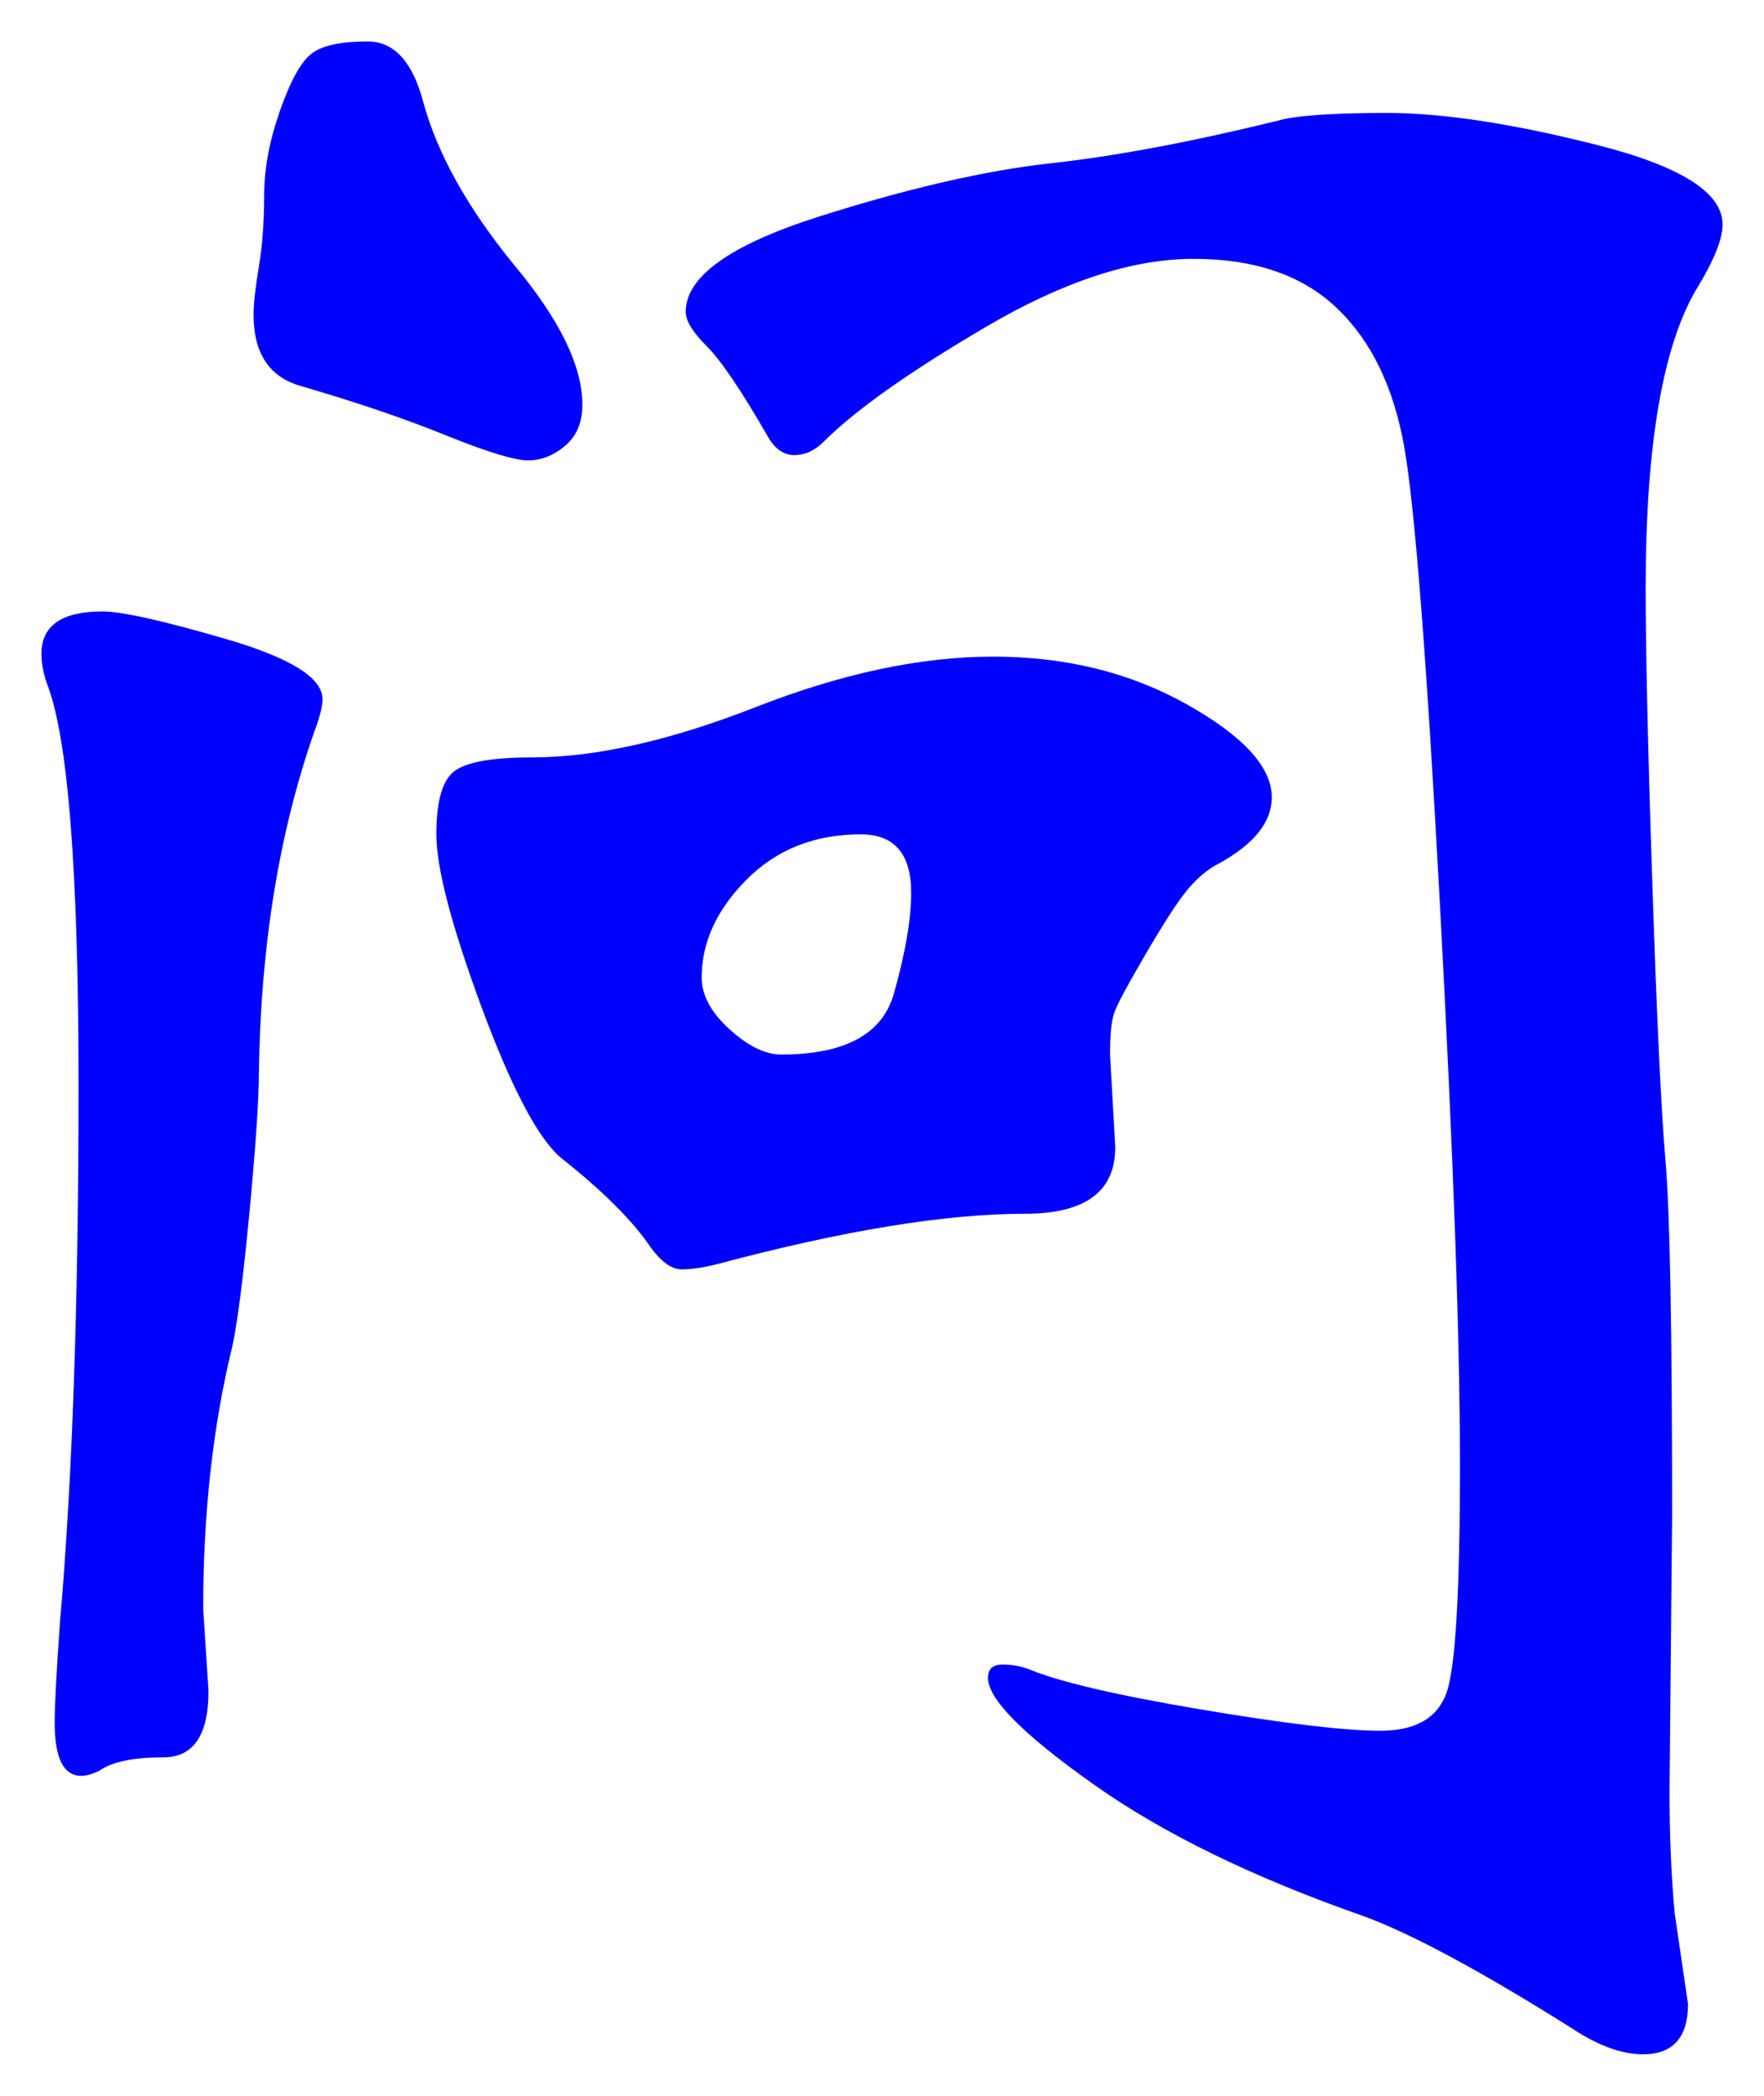 <svg xmlns="http://www.w3.org/2000/svg" xmlns:xlink="http://www.w3.org/1999/xlink" version="1.1" id="图层_1" x="0px" y="0px" width="21.288" height="25.287" viewBox="3.459 3.391 21.288 25.287" enable-background="new 0 0 30 30" xml:space="preserve">
<g>
	<path fill="#0000FF" d="M7.351,11.827c0,0.085-0.031,0.213-0.096,0.384c-0.427,1.216-0.651,2.592-0.672,4.127   c0,0.32-0.038,0.875-0.112,1.664c-0.075,0.79-0.144,1.334-0.208,1.633c-0.235,0.96-0.352,2.016-0.352,3.168l0.064,0.992   c0,0.533-0.182,0.8-0.544,0.8c-0.363,0-0.619,0.053-0.768,0.159c-0.085,0.043-0.16,0.064-0.224,0.064   c-0.213,0-0.32-0.213-0.32-0.64c0-0.214,0.021-0.618,0.064-1.216c0.149-1.707,0.224-3.861,0.224-6.465   c0-2.602-0.128-4.224-0.384-4.864c-0.043-0.128-0.064-0.245-0.064-0.352c0-0.341,0.245-0.512,0.736-0.512   c0.235,0,0.736,0.112,1.504,0.336C6.967,11.331,7.351,11.57,7.351,11.827z M10.487,8.274c0,0.213-0.069,0.379-0.208,0.496   c-0.14,0.118-0.288,0.176-0.448,0.176S9.34,8.846,8.839,8.643C8.338,8.44,7.756,8.243,7.095,8.05   C6.711,7.944,6.519,7.656,6.519,7.187c0-0.128,0.021-0.32,0.064-0.576c0.042-0.256,0.064-0.544,0.064-0.864   s0.064-0.661,0.192-1.024S7.095,4.13,7.223,4.035c0.128-0.096,0.353-0.144,0.672-0.144c0.32,0,0.545,0.246,0.673,0.736   c0.17,0.619,0.532,1.27,1.088,1.952C10.21,7.24,10.487,7.806,10.487,8.274z M18.807,13.011c0,0.299-0.213,0.565-0.64,0.8   c-0.128,0.064-0.251,0.166-0.368,0.304s-0.288,0.4-0.512,0.784c-0.224,0.384-0.353,0.624-0.384,0.721   c-0.032,0.096-0.048,0.261-0.048,0.496l0.063,1.119c0,0.533-0.363,0.801-1.088,0.801c-0.96,0-2.197,0.202-3.712,0.607   c-0.171,0.043-0.315,0.064-0.433,0.064s-0.239-0.086-0.367-0.256c-0.214-0.32-0.576-0.684-1.088-1.089   c-0.278-0.234-0.598-0.843-0.961-1.823c-0.362-0.981-0.544-1.675-0.544-2.081c0-0.405,0.075-0.661,0.225-0.768   c0.148-0.106,0.458-0.16,0.928-0.16c0.769,0,1.669-0.203,2.704-0.608c1.034-0.405,1.989-0.608,2.864-0.608   c0.874,0,1.652,0.192,2.336,0.576C18.466,12.274,18.807,12.648,18.807,13.011z M24.247,6.099c0,0.171-0.096,0.416-0.288,0.736   c-0.427,0.683-0.64,1.899-0.64,3.648c0,0.747,0.026,1.931,0.08,3.552c0.053,1.622,0.106,2.741,0.159,3.36   c0.054,0.619,0.08,2.048,0.08,4.288l-0.031,3.328c0,0.532,0.021,1.024,0.063,1.472l0.16,1.088c0,0.404-0.182,0.607-0.544,0.607   c-0.256,0-0.544-0.105-0.864-0.318c-1.088-0.684-1.92-1.132-2.496-1.345c-1.344-0.47-2.438-1.003-3.279-1.601   c-0.844-0.598-1.265-1.023-1.265-1.279c0-0.107,0.059-0.16,0.176-0.16s0.229,0.021,0.336,0.064   c0.363,0.148,1.051,0.309,2.064,0.479c1.013,0.171,1.733,0.256,2.16,0.256s0.692-0.155,0.8-0.464   c0.106-0.309,0.16-1.221,0.16-2.736c0-1.514-0.08-3.76-0.24-6.736s-0.304-4.826-0.432-5.552c-0.128-0.725-0.4-1.285-0.816-1.68   c-0.416-0.395-0.992-0.592-1.728-0.592c-0.736,0-1.568,0.272-2.496,0.816s-1.584,1.008-1.968,1.392   c-0.107,0.107-0.225,0.16-0.353,0.16s-0.235-0.074-0.32-0.224c-0.319-0.555-0.565-0.917-0.735-1.088   c-0.171-0.17-0.256-0.309-0.256-0.416c0-0.426,0.538-0.81,1.615-1.152c1.077-0.341,2.006-0.554,2.784-0.64   c0.778-0.085,1.69-0.256,2.736-0.512c0.213-0.064,0.656-0.096,1.328-0.096s1.515,0.128,2.527,0.384   C23.74,5.395,24.247,5.714,24.247,6.099z M12.887,16.115c0.769,0,1.222-0.246,1.36-0.737c0.139-0.49,0.208-0.896,0.208-1.216   c0-0.469-0.203-0.704-0.608-0.704c-0.555,0-1.014,0.182-1.376,0.544c-0.362,0.363-0.544,0.758-0.544,1.184   c0,0.213,0.112,0.421,0.336,0.624C12.487,16.014,12.695,16.115,12.887,16.115z" stroke-width="1"/>
</g>
</svg>